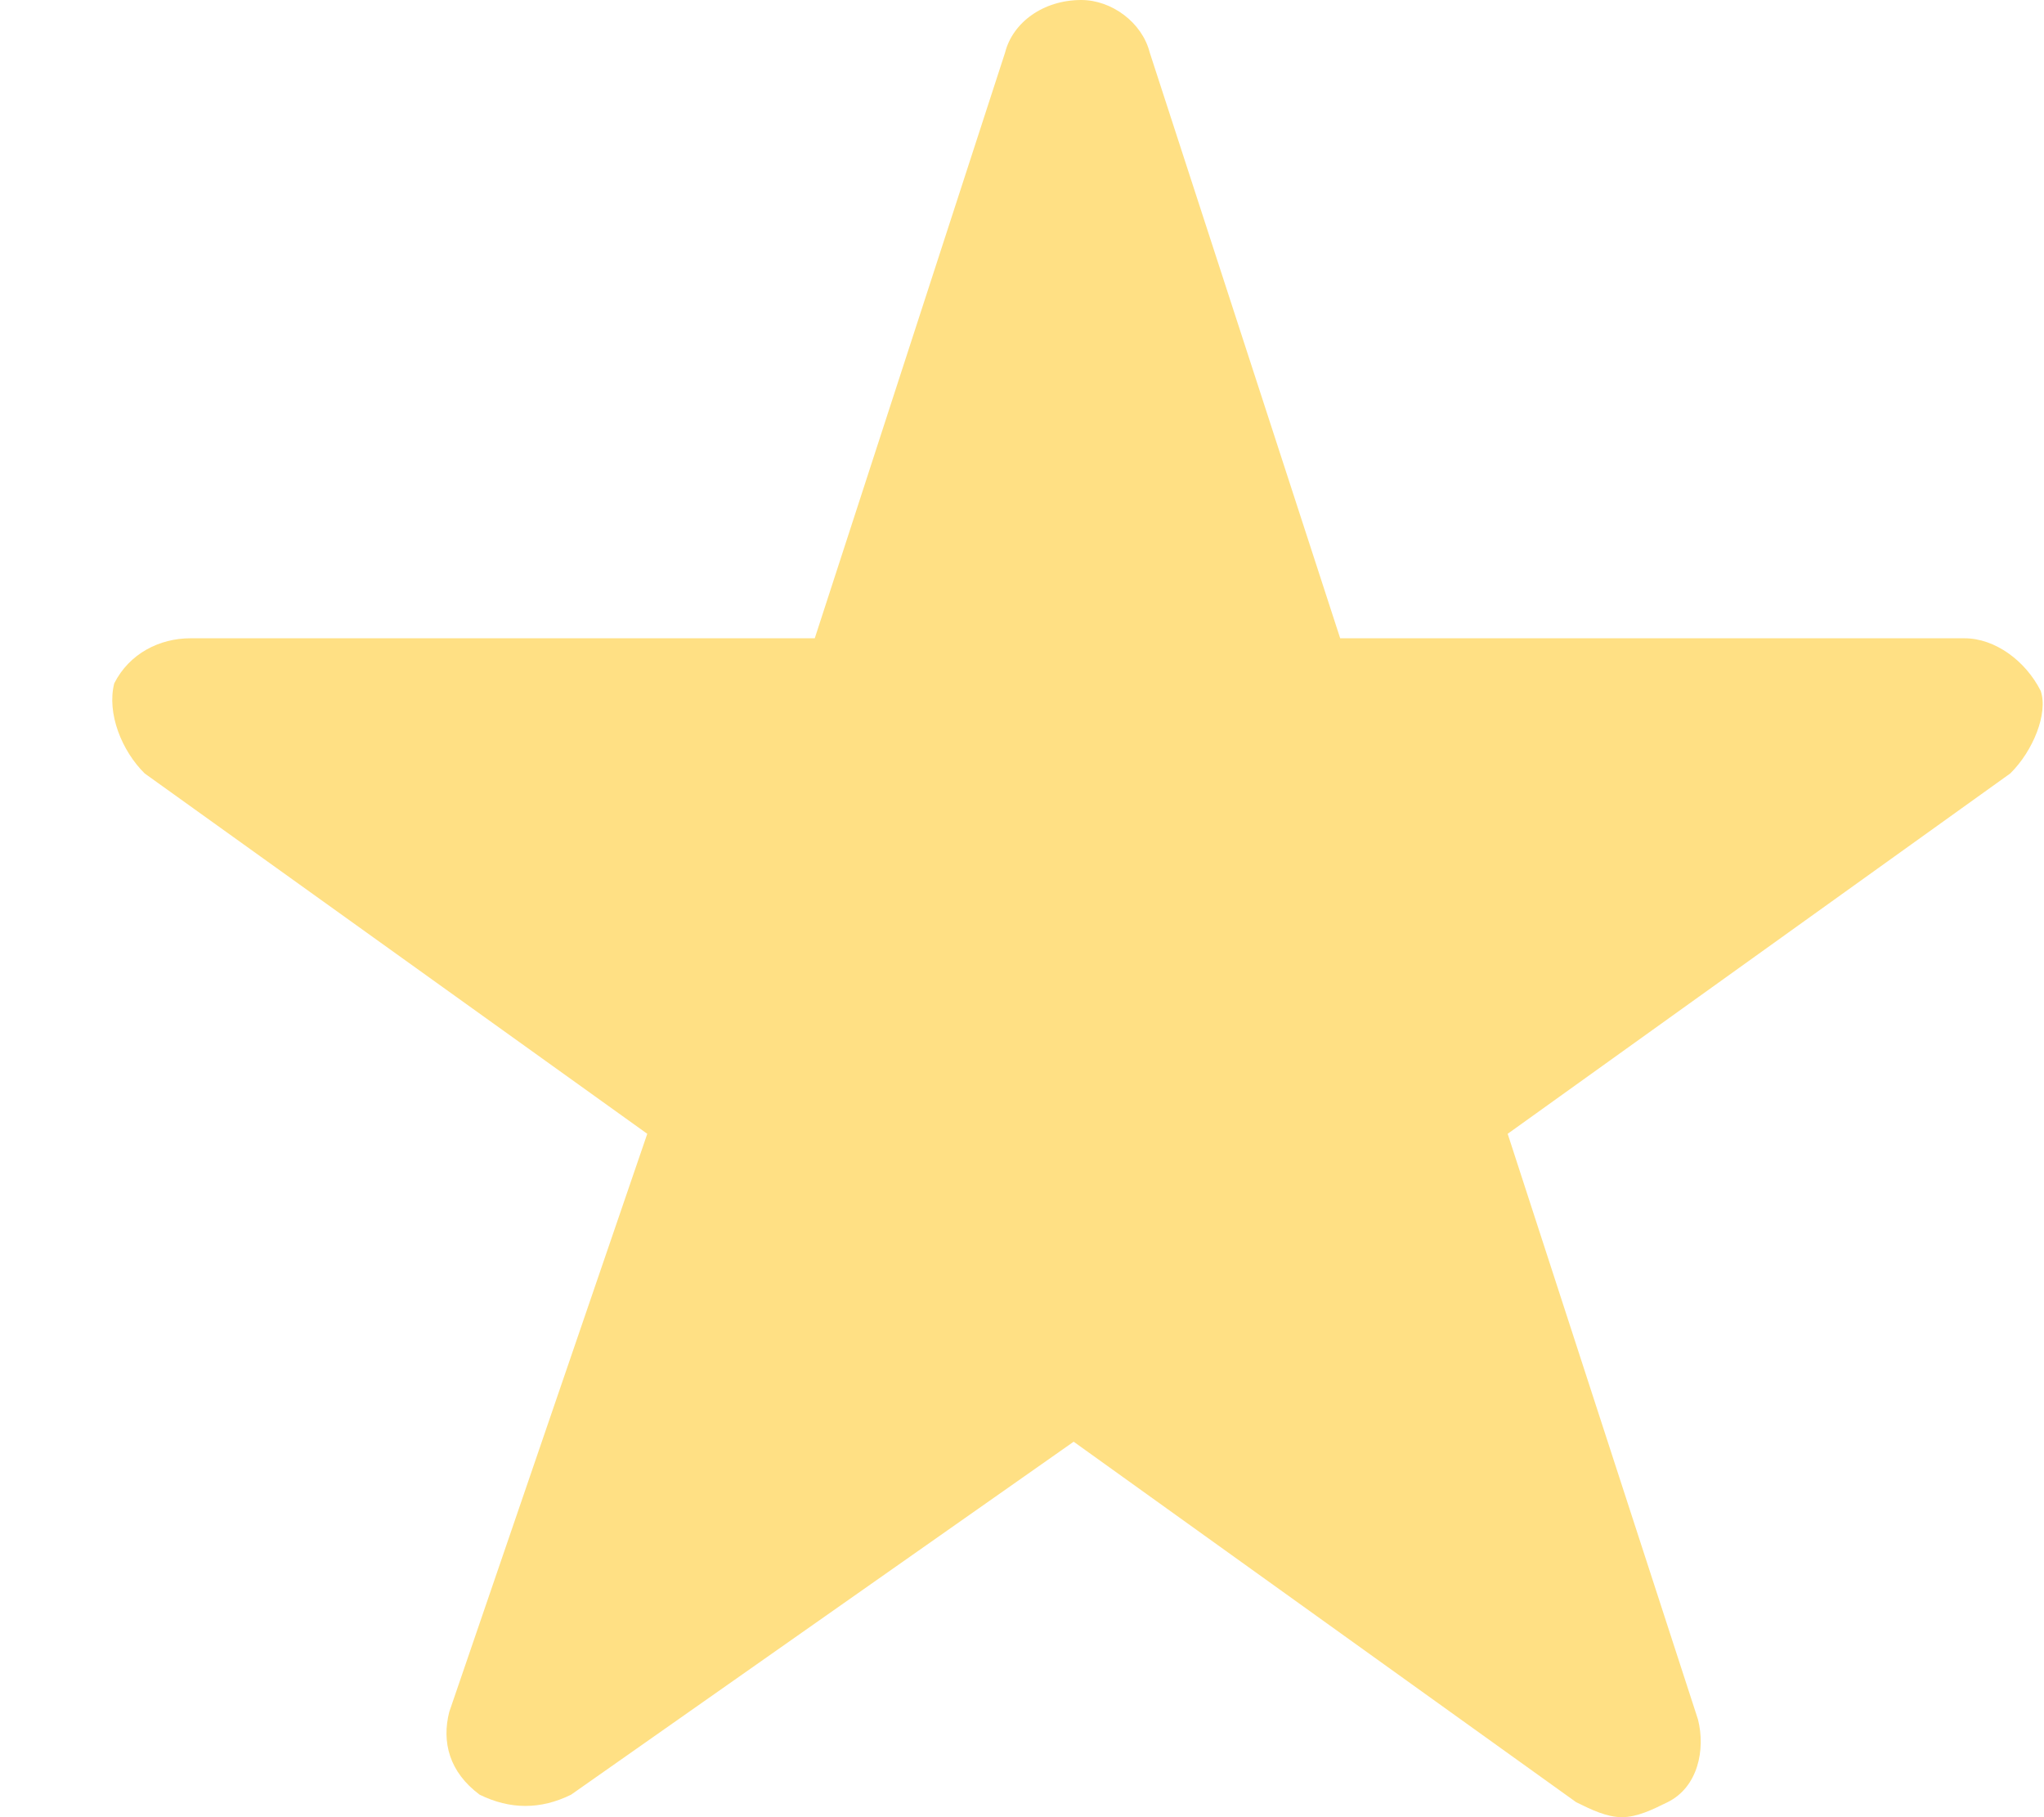 <svg width="18" height="16" viewBox="0 0 18 16" fill="none" xmlns="http://www.w3.org/2000/svg">
<path d="M17.703 6.81L13.277 9.983L14.953 15.14C15.02 15.405 14.953 15.736 14.685 15.868C14.551 15.934 14.417 16 14.283 16C14.149 16 14.014 15.934 13.88 15.868L9.455 12.694L5.029 15.802C4.761 15.934 4.493 15.934 4.224 15.802C3.956 15.603 3.889 15.339 3.956 15.074L5.7 9.983L1.274 6.81C1.073 6.612 0.939 6.281 1.006 6.017C1.14 5.752 1.408 5.62 1.676 5.62H7.175L8.851 0.463C8.918 0.198 9.187 0 9.522 0C9.79 0 10.058 0.198 10.125 0.463L11.802 5.62H17.3C17.569 5.62 17.837 5.818 17.971 6.083C18.038 6.281 17.904 6.612 17.703 6.81Z" fill="#FFE084"/>
</svg>
